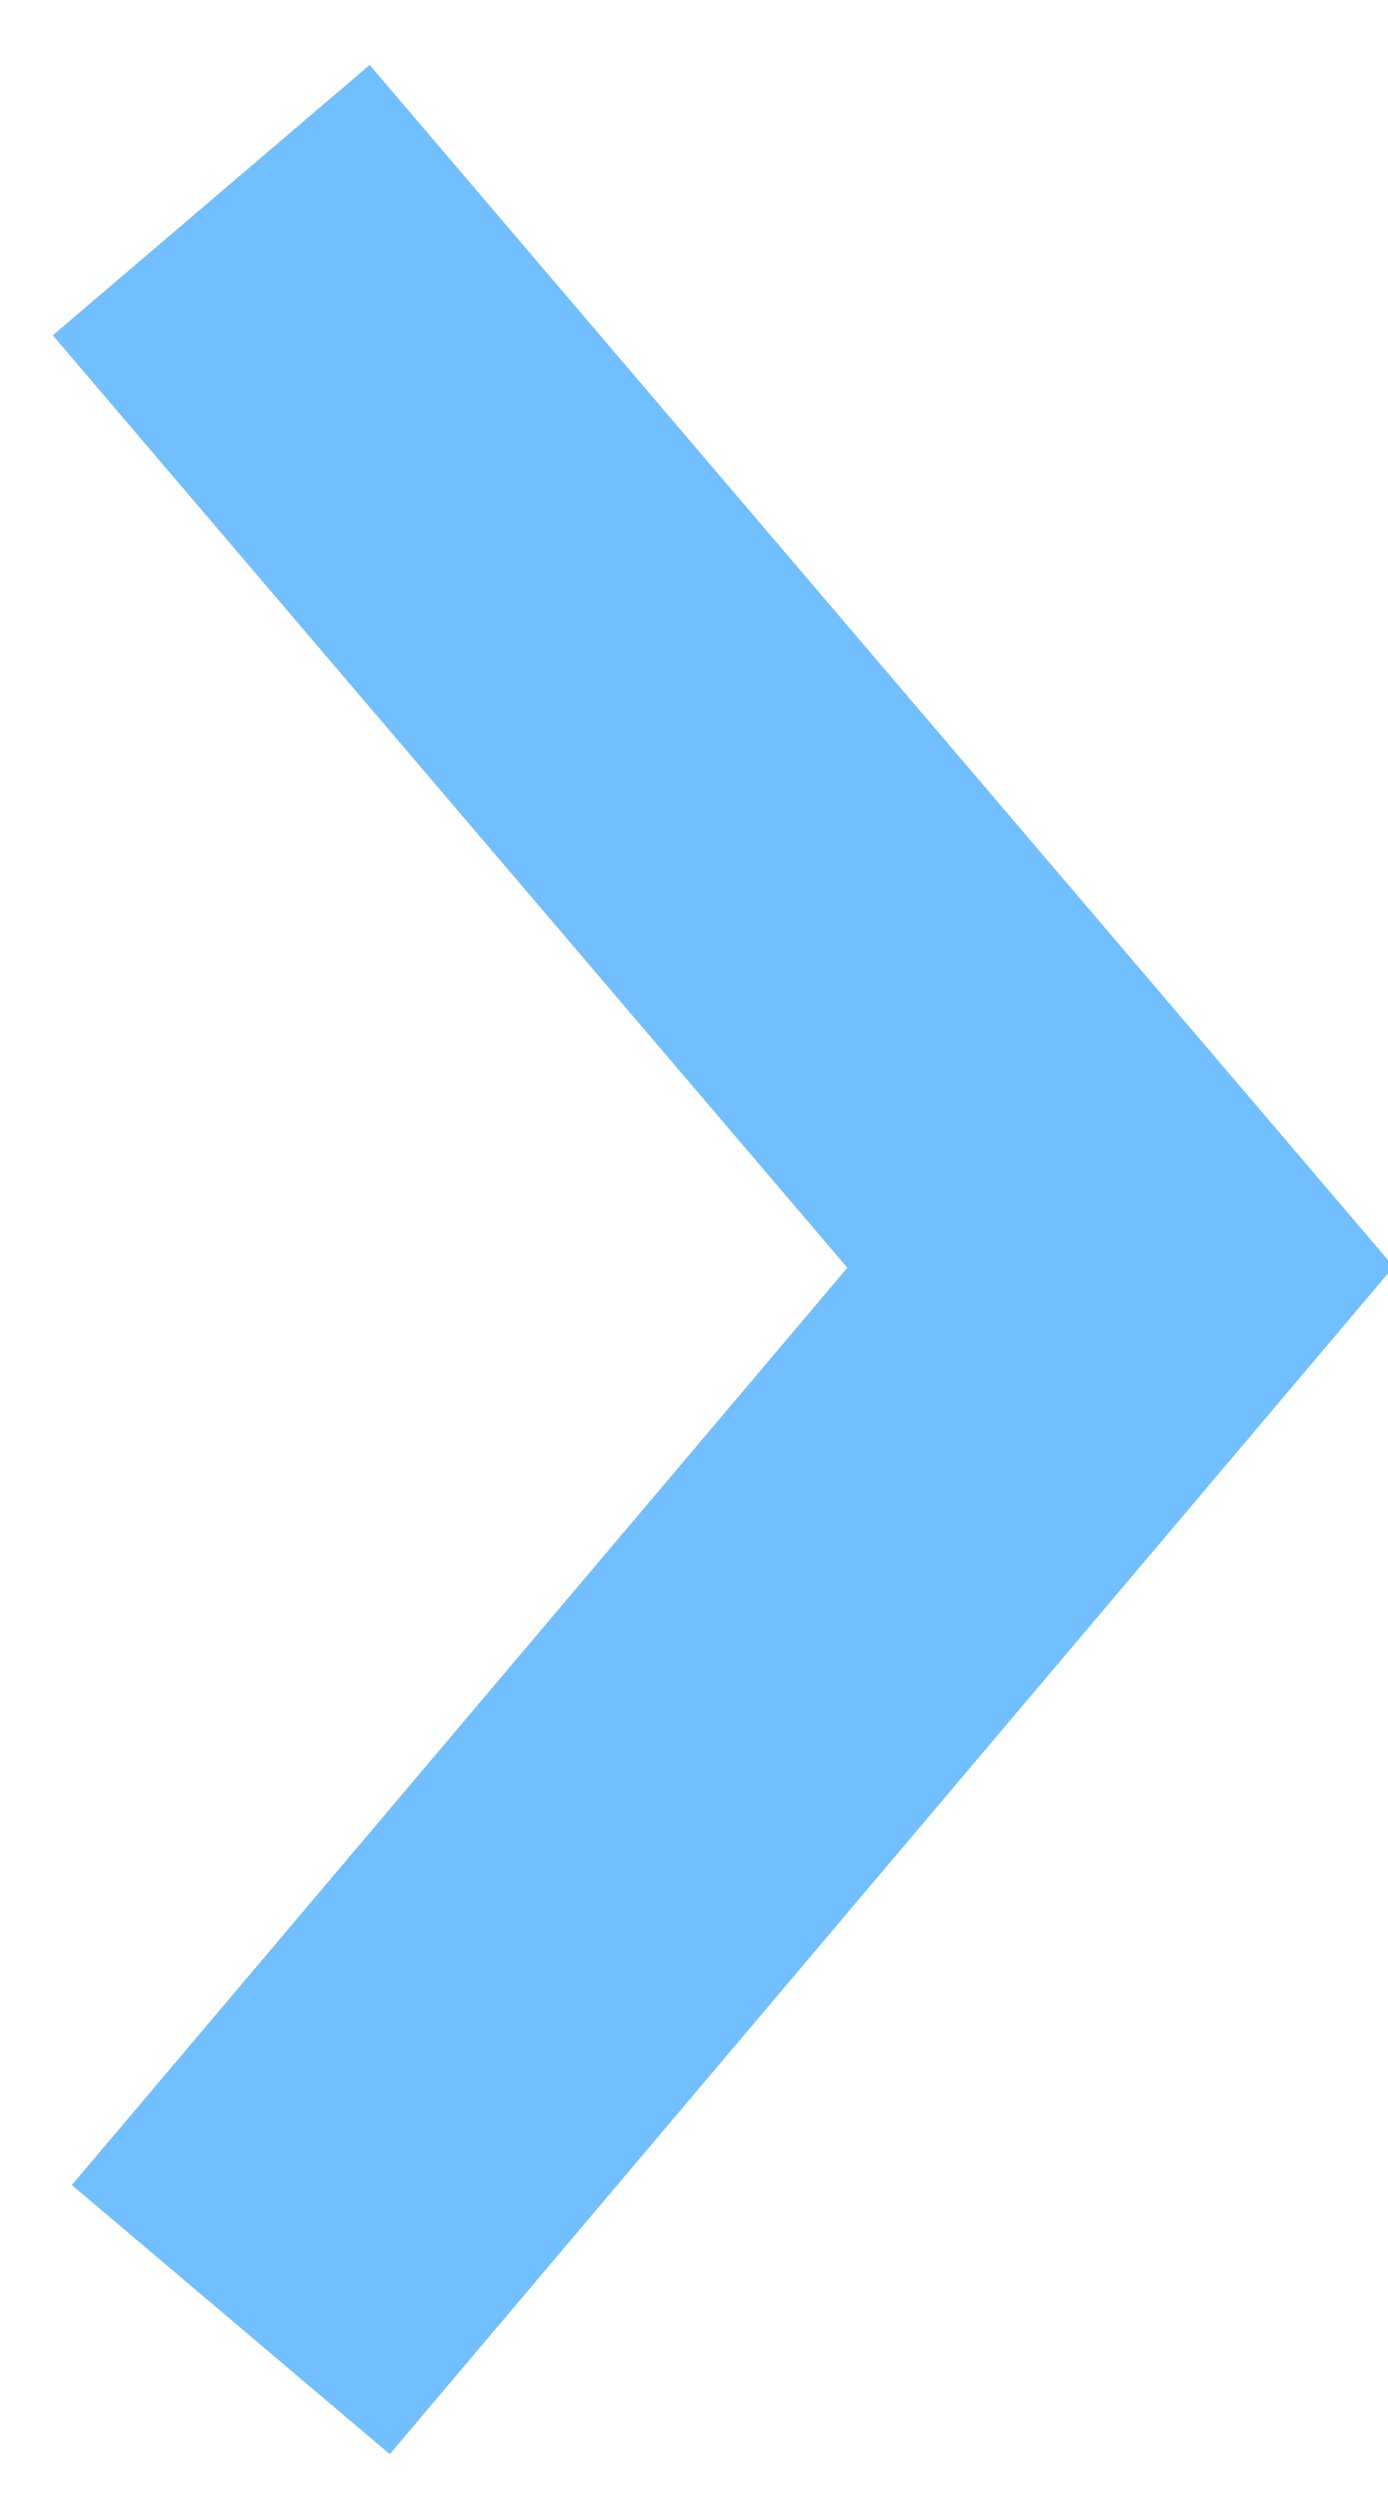 <?xml version="1.0" encoding="UTF-8" standalone="no"?>
<svg width="10px" height="18px" viewBox="0 0 10 18" version="1.1" xmlns="http://www.w3.org/2000/svg" xmlns:xlink="http://www.w3.org/1999/xlink">
    <!-- Generator: Sketch 3.8.2 (29753) - http://www.bohemiancoding.com/sketch -->
    <title>right-calendar-arrow</title>
    <desc>Created with Sketch.</desc>
    <defs></defs>
    <g id="mobile-dev" stroke="none" stroke-width="1" fill="none" fill-rule="evenodd">
        <g id="original-p22-minionpro" transform="translate(-301, -1898)" stroke-width="3"  stroke="#71bffe">
            <g id="Events" transform="translate(0, 1728)">
                <g id="Scaled-Calendar" transform="translate(32, 150)">
                    <g id="Calendar-Copy" transform="translate(0, 18)">
                        <g id="Next" transform="translate(273.77, 11.101) rotate(-180) translate(-273.77, -11.101) translate(269.77, 2.601)">
                            <polyline id="right-calendar-arrow" transform="translate(3.972, 8.53) rotate(-90) translate(-3.972, -8.53) " points="-3.658 11.806 4.025 5.255 11.602 11.665"></polyline>
                        </g>
                    </g>
                </g>
            </g>
        </g>
    </g>
</svg>